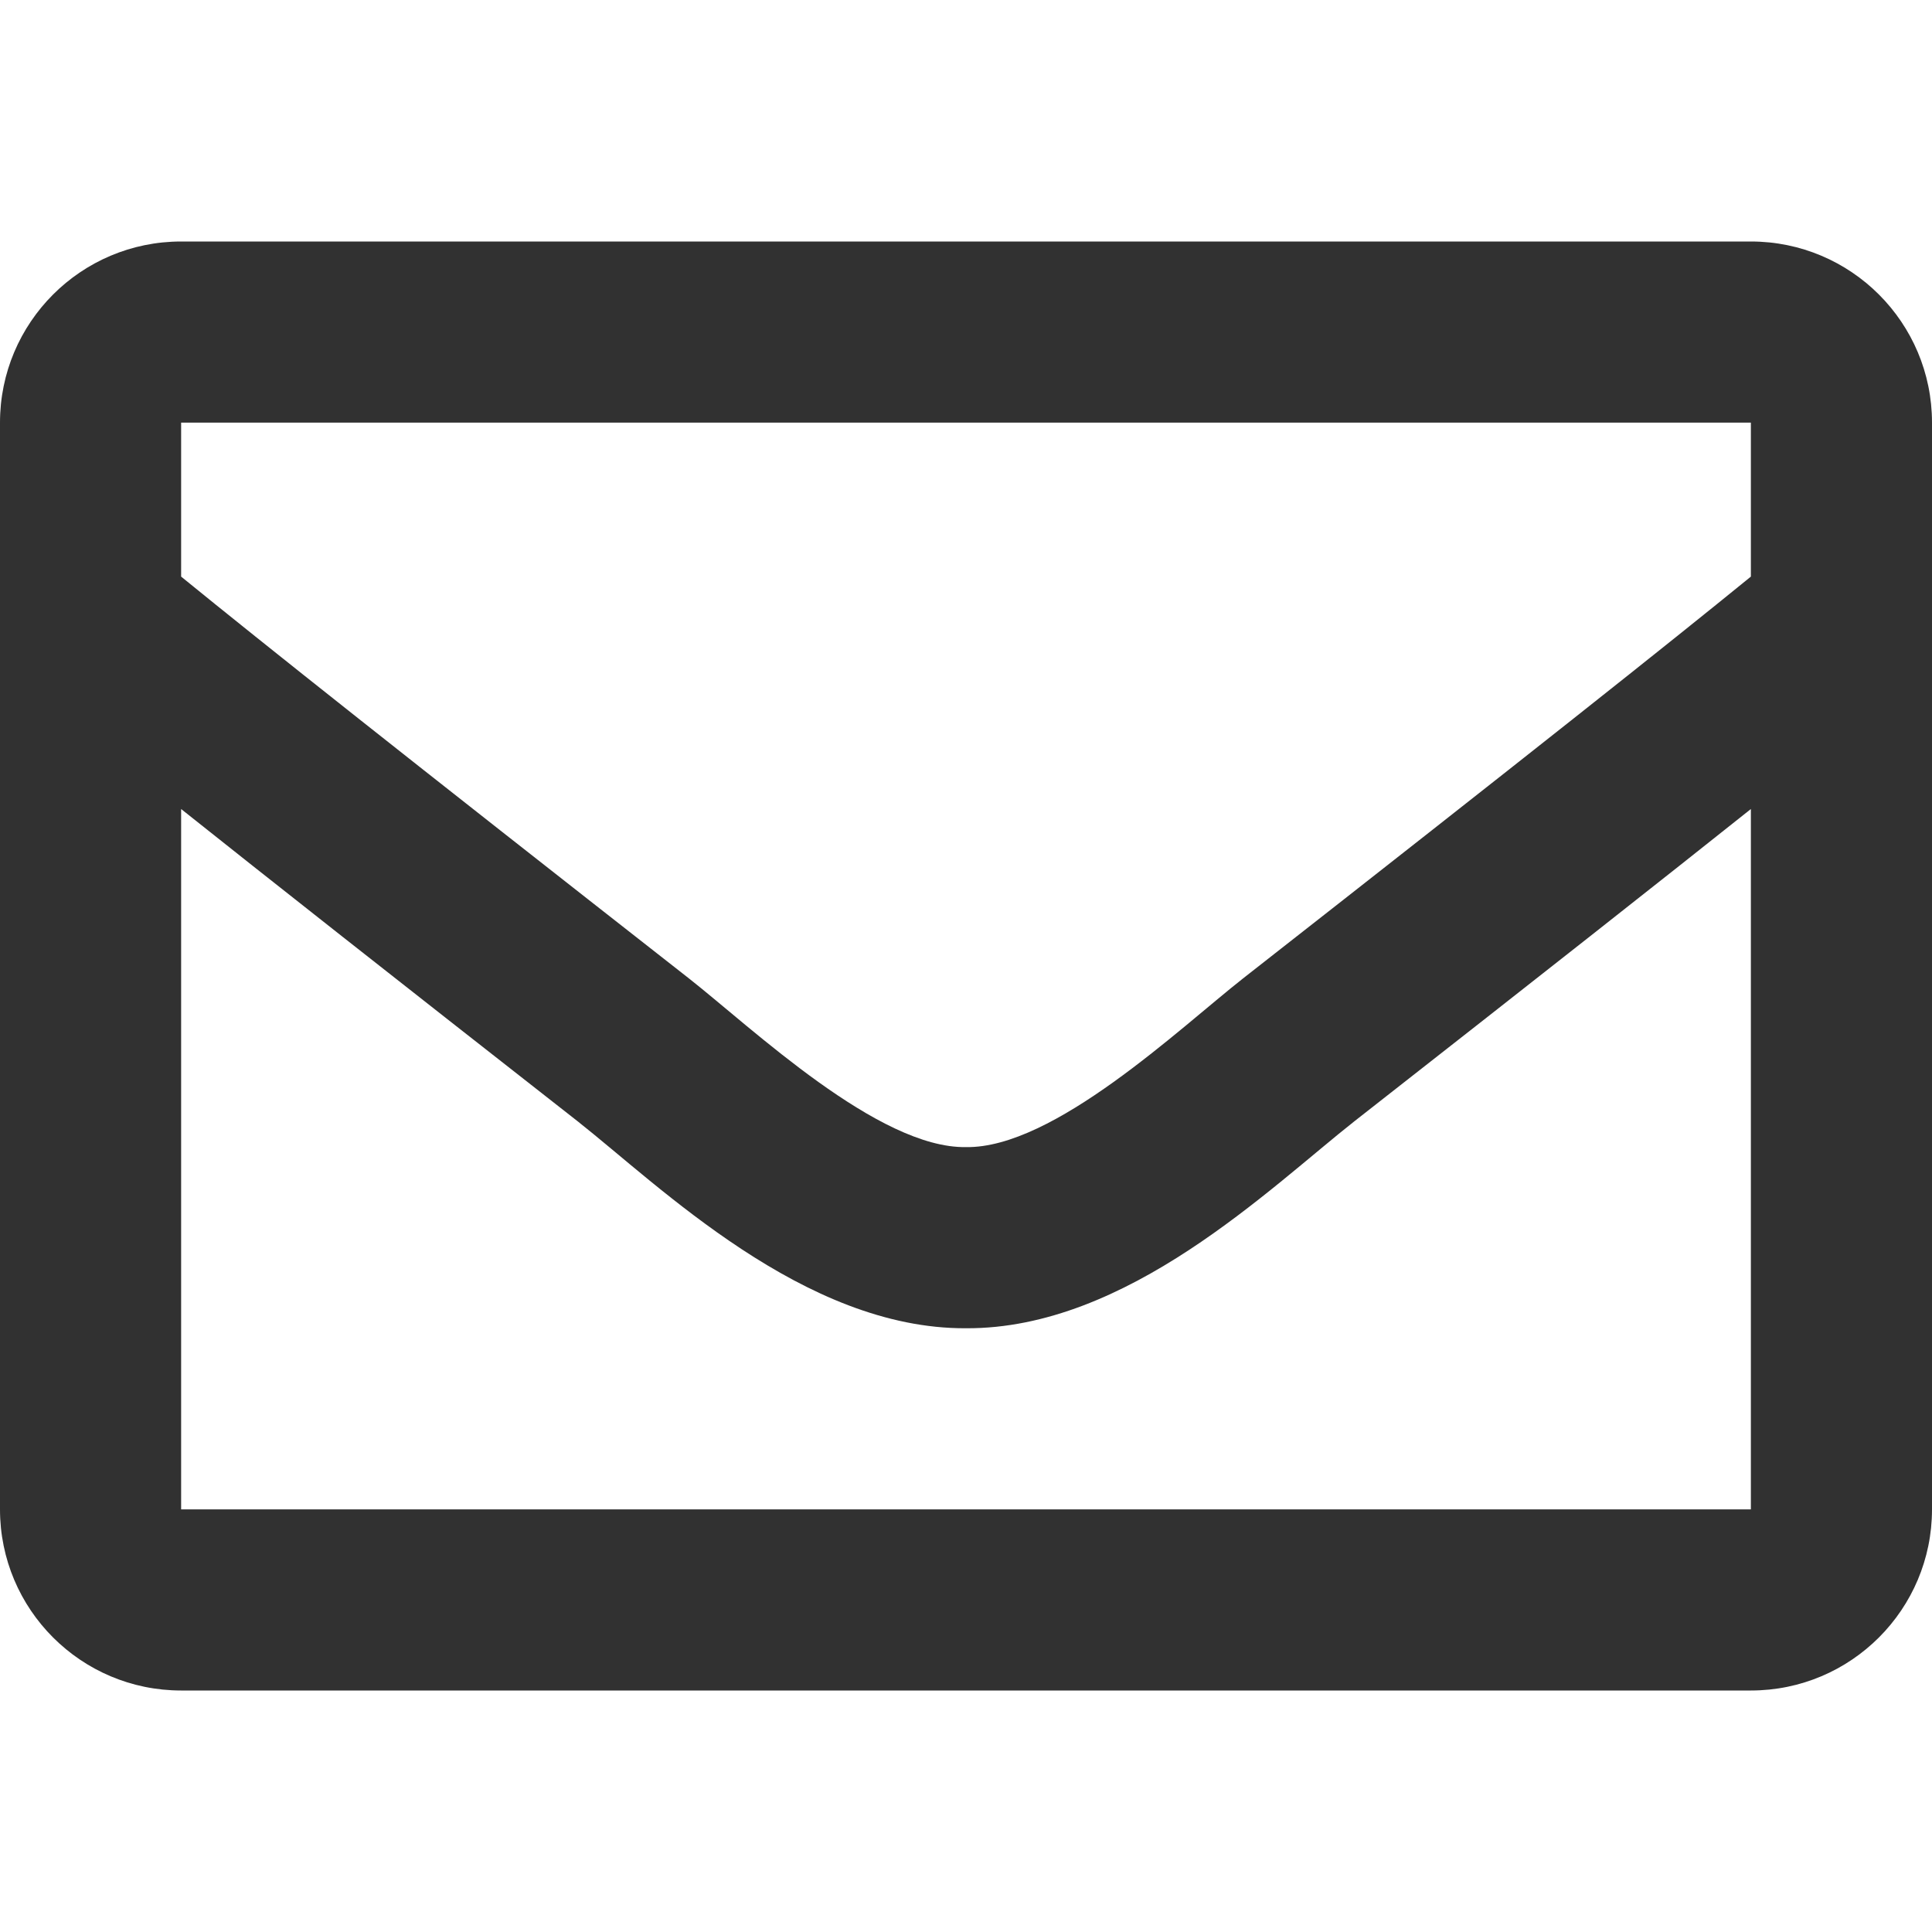 <svg width="100" height="100" viewBox="0 0 100 100" fill="none" xmlns="http://www.w3.org/2000/svg">
<path d="M90.625 12.5H9.375C4.197 12.5 0 16.697 0 21.875V78.125C0 83.303 4.197 87.5 9.375 87.5H90.625C95.803 87.5 100 83.303 100 78.125V21.875C100 16.697 95.803 12.5 90.625 12.5ZM90.625 21.875V29.845C86.246 33.411 79.264 38.956 64.338 50.644C61.049 53.231 54.534 59.447 50 59.374C45.467 59.447 38.949 53.23 35.661 50.644C20.738 38.958 13.755 33.411 9.375 29.845V21.875H90.625ZM9.375 78.125V41.875C13.85 45.439 20.197 50.441 29.871 58.016C34.14 61.377 41.616 68.795 50 68.75C58.343 68.795 65.724 61.484 70.127 58.018C79.801 50.443 86.149 45.44 90.625 41.875V78.125H9.375Z" fill="#313131"/>
</svg>
